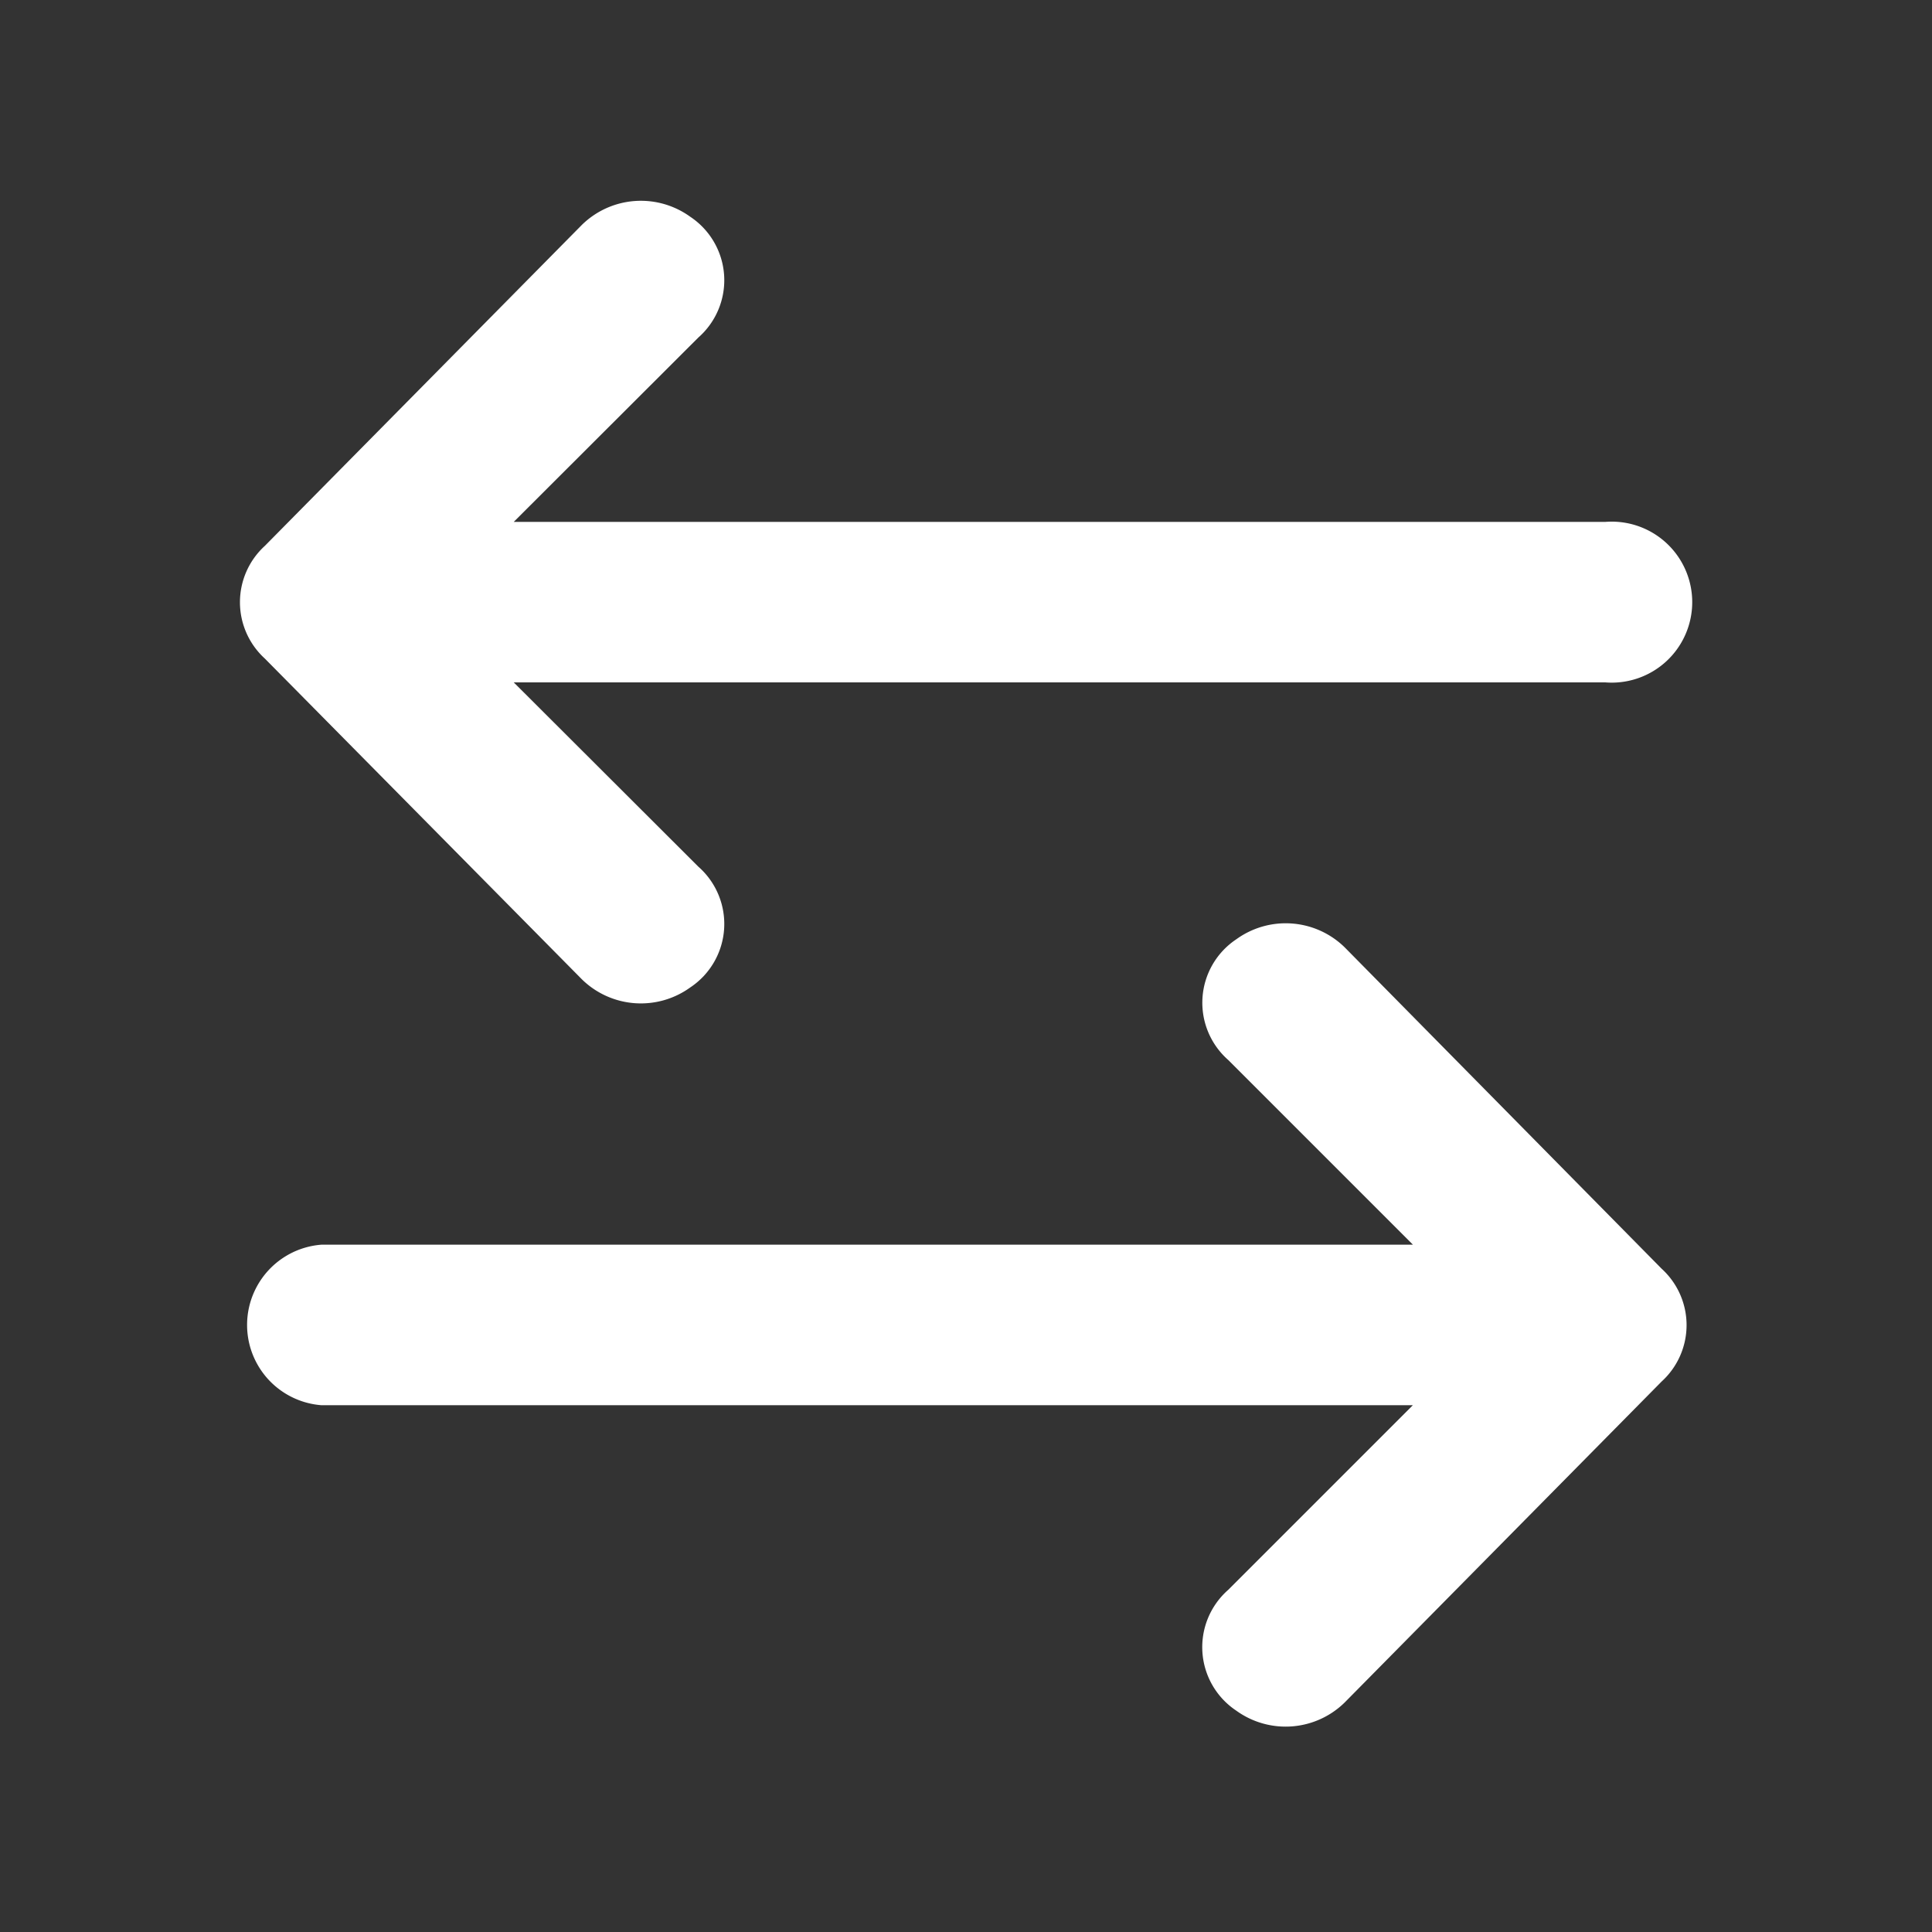 <svg height="24" viewBox="0 0 24 24" width="24" xmlns="http://www.w3.org/2000/svg">
    <rect x="0" y="0" width="24" height="24" fill="#333333" stroke="none"/>
    <defs>
        <style>.a{fill:none;}.b{fill:#fff;}</style>
    </defs>
    <rect class="a" height="24" width="24" />
    <g transform="translate(2.984 2.494)">
        <path class="b"
            d="M19.712,23.3a1.047,1.047,0,0,0-1.346-.1.947.947,0,0,0-.1,1.5l2.294,2.294H7a1,1,0,0,0,0,1.994H20.559l-2.294,2.294a.947.947,0,0,0,.1,1.5,1.047,1.047,0,0,0,1.346-.1l3.939-3.989a.947.947,0,0,0,0-1.4Z"
            transform="translate(-5.992 -14.026)" />
        <path class="b"
            d="M10.23,14.673a1.047,1.047,0,0,0,1.346.1.947.947,0,0,0,.1-1.5L9.383,10.984H22.945a1,1,0,1,0,0-1.994H9.383L11.676,6.7a.947.947,0,0,0-.1-1.5,1.047,1.047,0,0,0-1.346.1L6.291,9.288a.947.947,0,0,0,0,1.4Z"
            transform="translate(-5.985 -5.001)" />
    </g>
</svg>